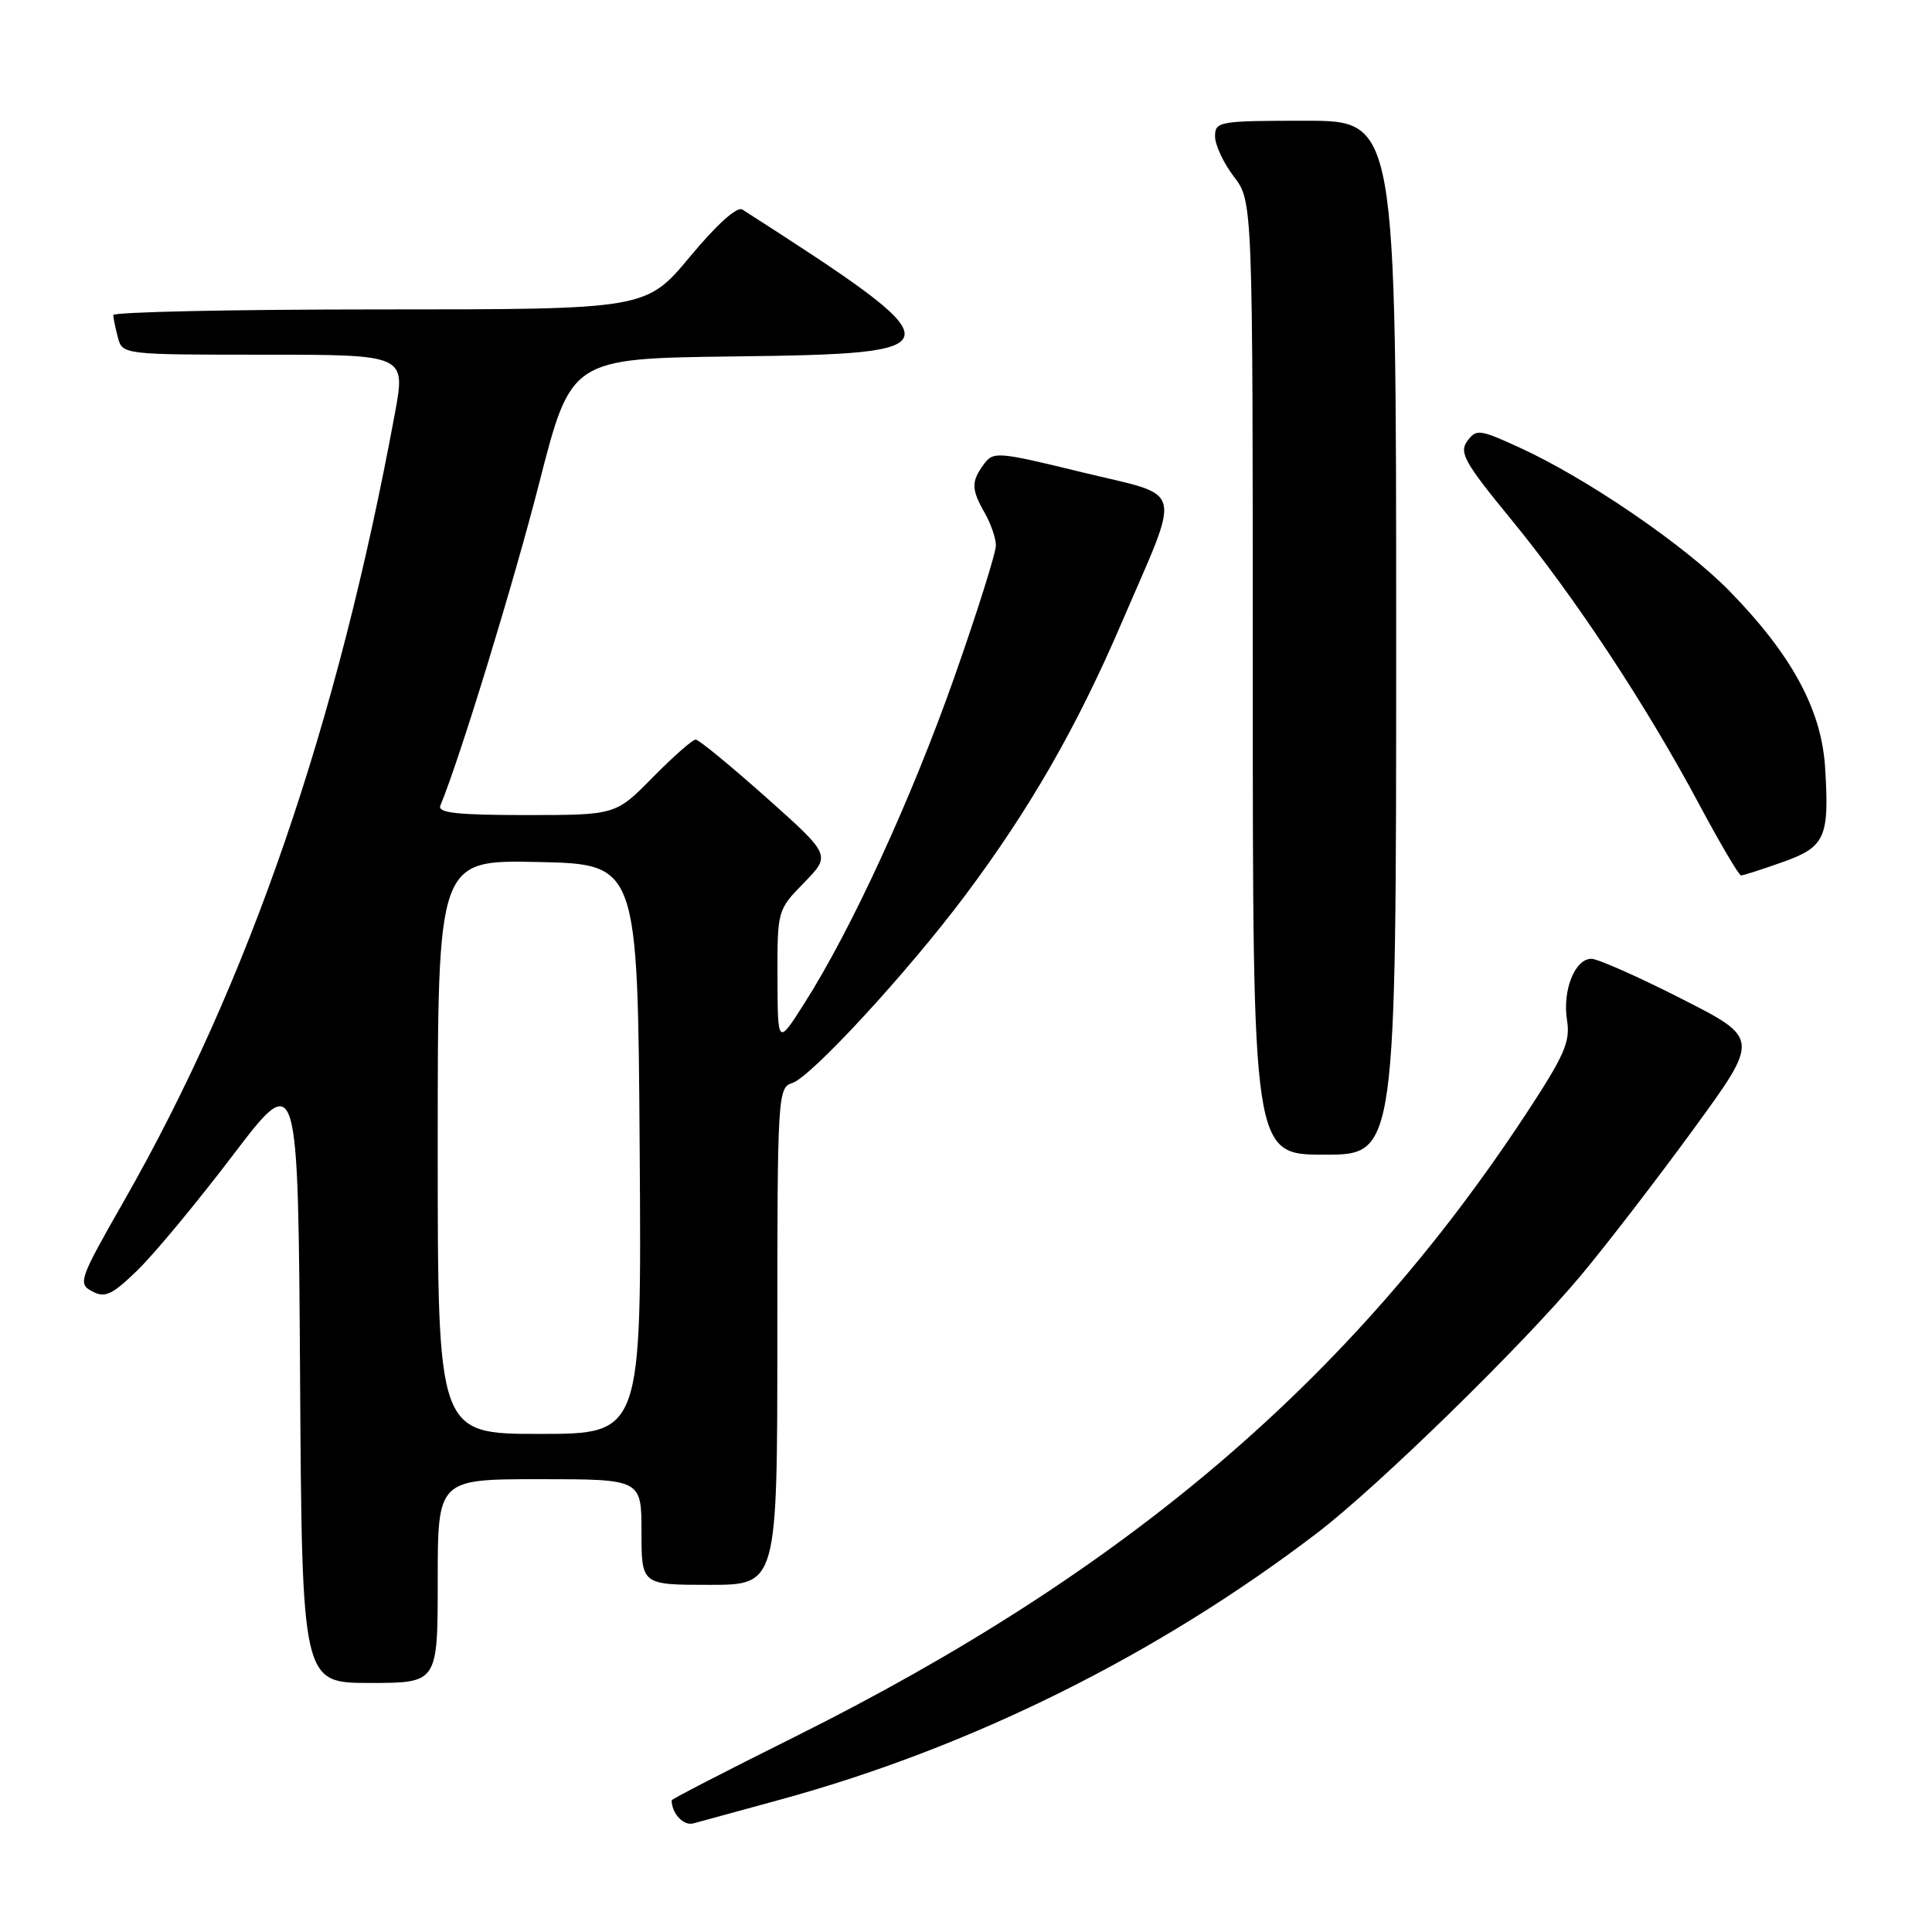 <?xml version="1.0" encoding="UTF-8" standalone="no"?>
<!DOCTYPE svg PUBLIC "-//W3C//DTD SVG 1.1//EN" "http://www.w3.org/Graphics/SVG/1.1/DTD/svg11.dtd" >
<svg xmlns="http://www.w3.org/2000/svg" xmlns:xlink="http://www.w3.org/1999/xlink" version="1.1" viewBox="0 0 256 256">
 <g >
 <path fill="currentColor"
d=" M 103.50 238.43 C 128.72 231.52 153.36 219.28 174.50 203.15 C 182.54 197.02 201.73 178.28 209.48 169.00 C 212.92 164.88 219.66 156.12 224.45 149.55 C 233.16 137.60 233.16 137.60 222.83 132.35 C 217.15 129.46 211.78 127.08 210.91 127.05 C 208.70 126.98 207.00 131.22 207.64 135.19 C 208.10 138.01 207.30 139.84 202.27 147.50 C 179.05 182.84 149.19 208.28 105.25 230.17 C 96.31 234.62 89.00 238.39 89.00 238.55 C 89.00 240.29 90.57 241.97 91.87 241.61 C 92.77 241.37 98.00 239.94 103.50 238.43 Z  M 58.00 209.50 C 58.00 196.00 58.00 196.00 71.50 196.00 C 85.00 196.00 85.00 196.00 85.00 203.00 C 85.00 210.00 85.00 210.00 94.00 210.00 C 103.00 210.00 103.00 210.00 103.00 177.07 C 103.00 145.06 103.06 144.12 104.99 143.50 C 107.46 142.72 120.28 128.81 127.87 118.67 C 136.44 107.23 142.69 96.35 148.58 82.62 C 156.63 63.89 157.16 65.94 143.39 62.58 C 132.12 59.83 131.62 59.79 130.34 61.55 C 128.67 63.83 128.70 64.85 130.50 68.00 C 131.29 69.38 131.95 71.29 131.96 72.25 C 131.98 73.21 129.50 81.08 126.45 89.75 C 120.75 105.91 112.76 123.27 106.55 133.00 C 103.05 138.50 103.05 138.50 103.02 129.54 C 103.00 120.62 103.01 120.57 106.55 116.95 C 110.10 113.31 110.10 113.31 101.52 105.66 C 96.79 101.45 92.59 98.00 92.18 98.00 C 91.76 98.00 89.21 100.25 86.50 103.00 C 81.58 108.00 81.58 108.00 69.70 108.00 C 60.60 108.00 57.95 107.71 58.35 106.75 C 60.99 100.34 68.04 77.32 71.45 64.00 C 75.67 47.50 75.67 47.50 97.24 47.23 C 127.20 46.86 127.23 46.31 98.38 27.77 C 97.67 27.31 94.99 29.72 91.42 34.02 C 85.60 41.00 85.60 41.00 50.30 41.00 C 30.88 41.00 15.01 41.34 15.01 41.75 C 15.02 42.16 15.30 43.51 15.63 44.75 C 16.23 46.98 16.38 47.00 35.00 47.00 C 53.76 47.00 53.76 47.00 52.33 54.75 C 44.73 95.95 32.99 130.11 16.48 159.04 C 10.48 169.55 10.29 170.09 12.21 171.11 C 13.91 172.02 14.83 171.60 18.19 168.34 C 20.38 166.23 26.07 159.37 30.83 153.11 C 39.50 141.72 39.50 141.72 39.76 182.36 C 40.02 223.00 40.02 223.00 49.01 223.00 C 58.00 223.00 58.00 223.00 58.00 209.50 Z  M 185.00 84.50 C 185.00 16.00 185.00 16.00 173.00 16.00 C 161.54 16.00 161.00 16.09 161.00 18.07 C 161.00 19.20 162.12 21.61 163.50 23.41 C 166.00 26.69 166.00 26.69 166.00 89.84 C 166.00 153.00 166.00 153.00 175.50 153.00 C 185.00 153.00 185.00 153.00 185.00 84.50 Z  M 236.16 114.25 C 241.88 112.22 242.42 111.00 241.83 101.62 C 241.34 93.99 237.38 86.71 229.13 78.28 C 223.22 72.24 210.24 63.37 201.38 59.32 C 196.04 56.87 195.61 56.82 194.42 58.45 C 193.31 59.96 194.07 61.31 200.25 68.84 C 208.71 79.17 218.07 93.35 225.08 106.45 C 227.88 111.70 230.42 116.00 230.70 116.00 C 230.99 116.00 233.45 115.21 236.16 114.25 Z  M 58.00 151.97 C 58.00 113.94 58.00 113.94 71.25 114.22 C 84.50 114.50 84.50 114.50 84.76 152.25 C 85.02 190.00 85.02 190.00 71.51 190.00 C 58.00 190.00 58.00 190.00 58.00 151.97 Z "/>
</g>
</svg>
